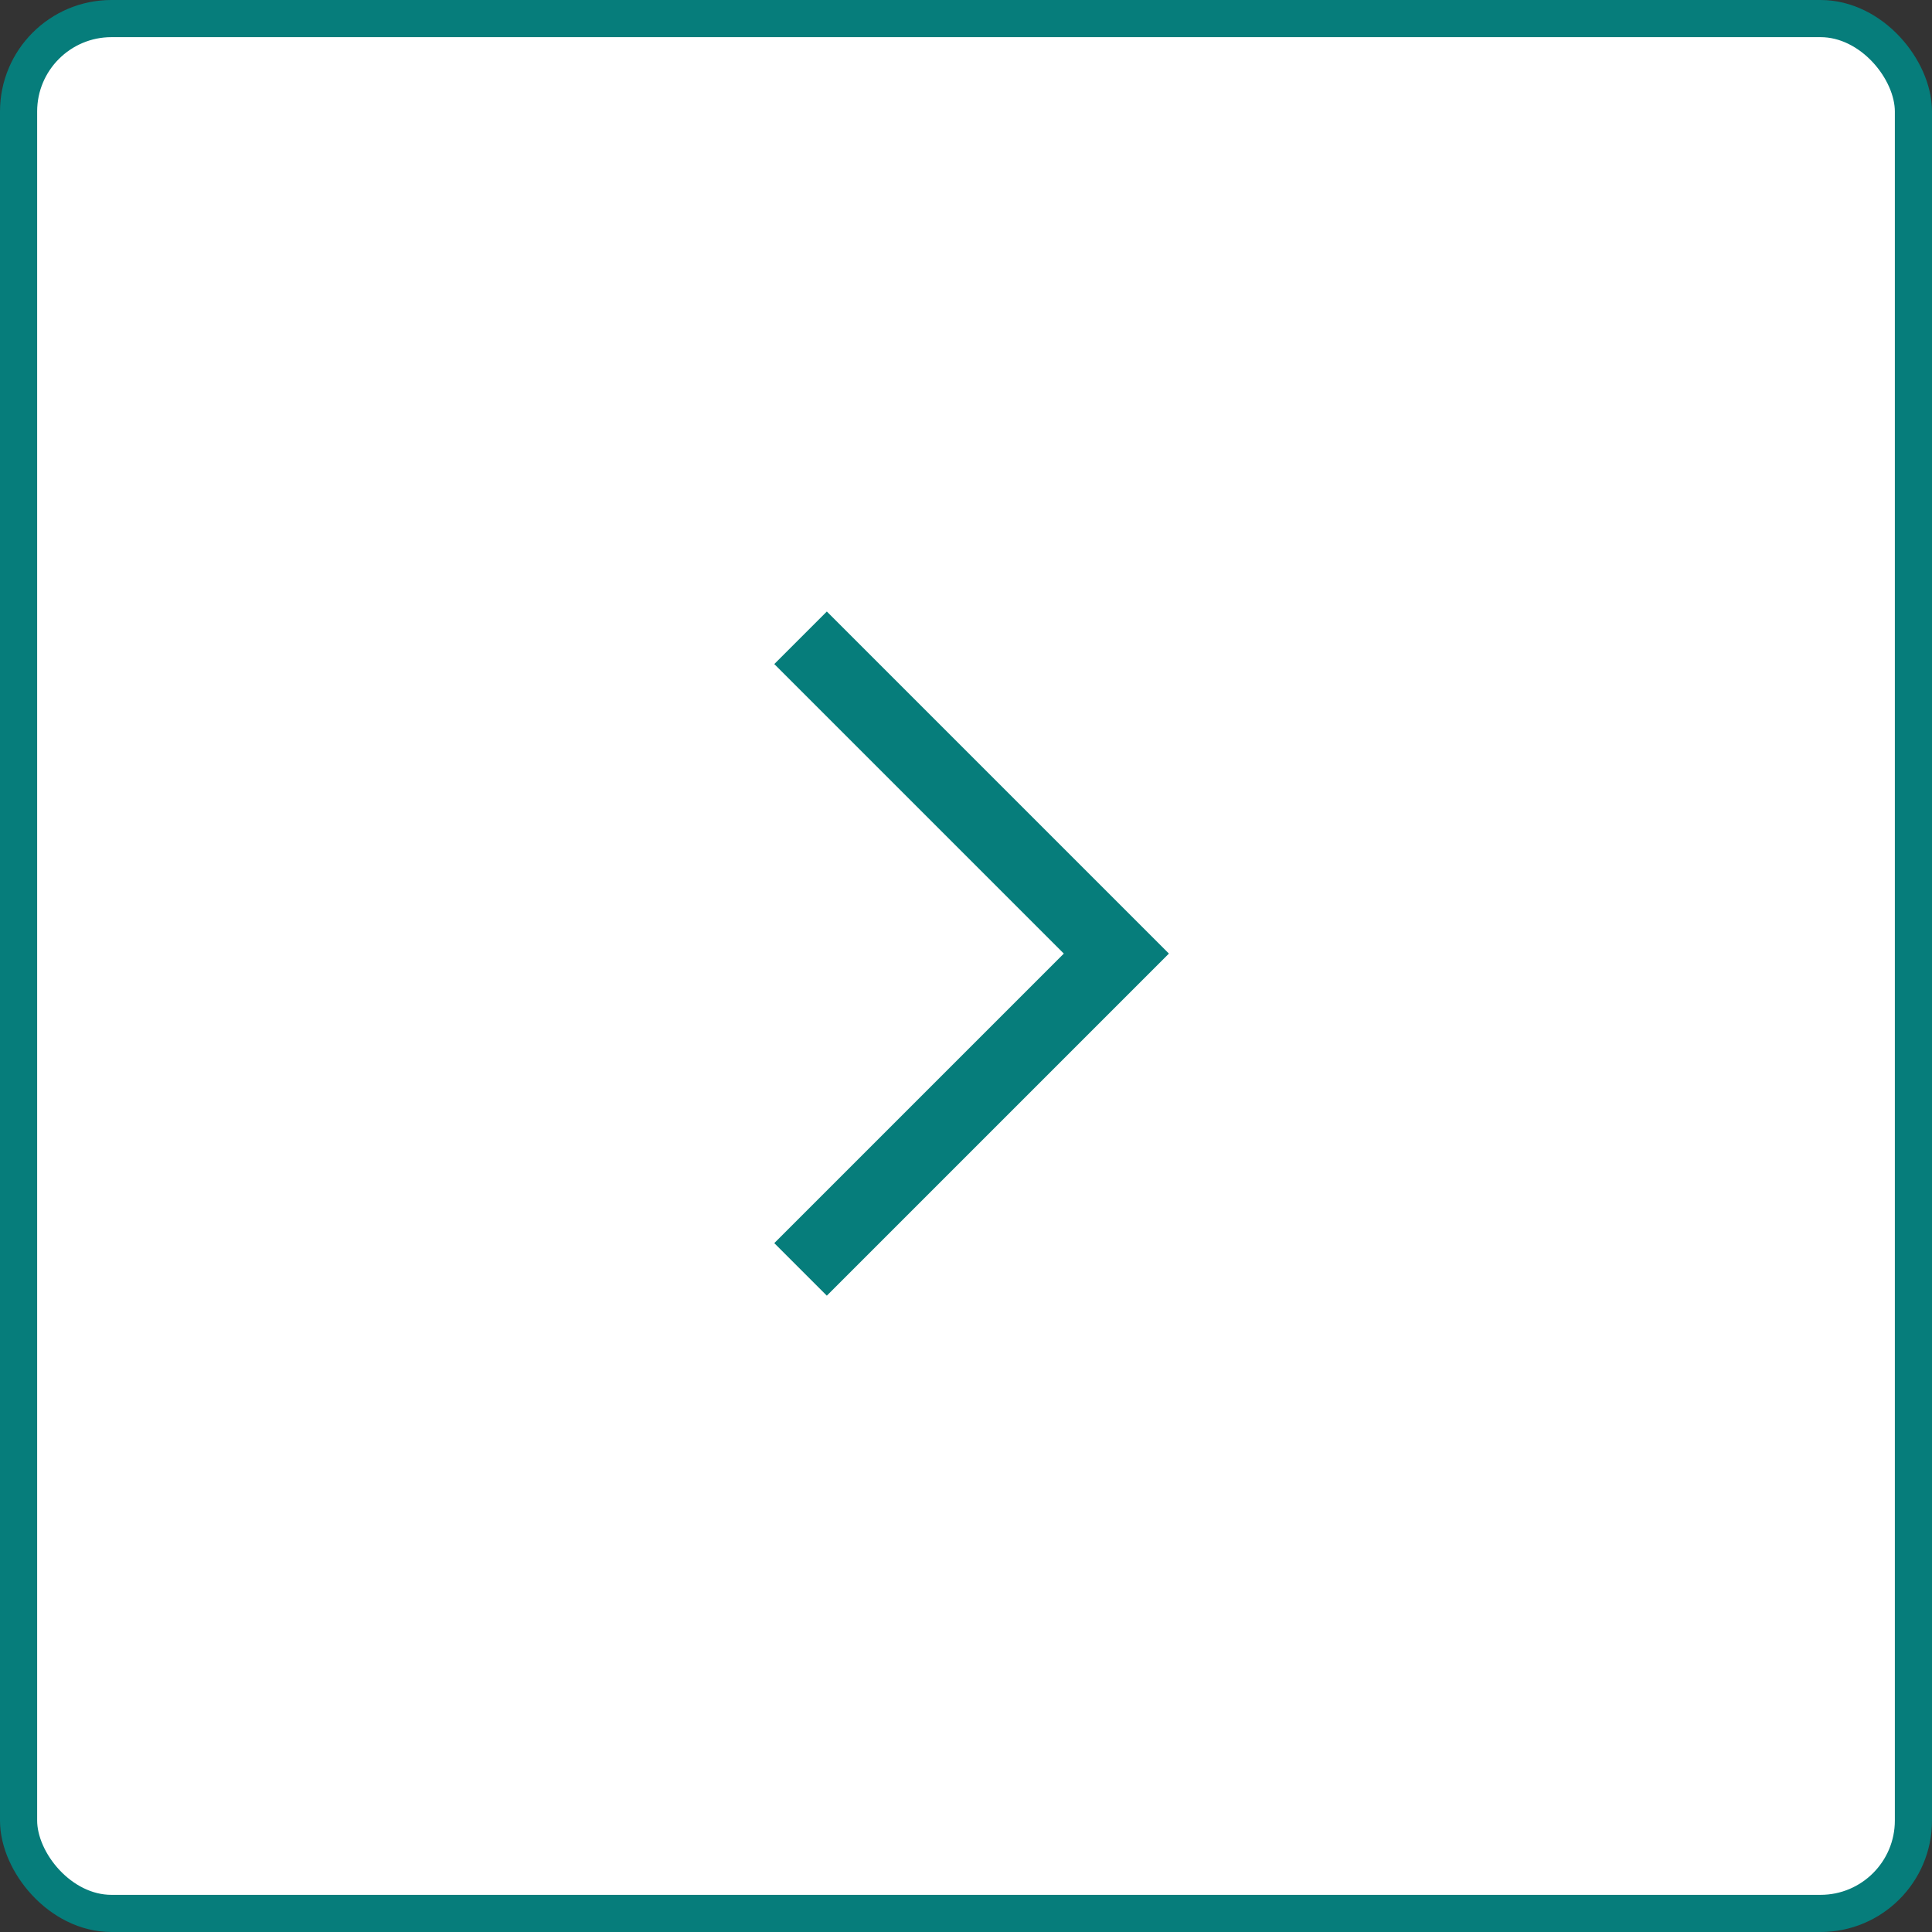 <svg width="52" height="52" viewBox="0 0 52 52" fill="none" xmlns="http://www.w3.org/2000/svg">
<rect x="0" y="0" width="52" height="52" fill="#333333" stroke="none"/>
<rect x="51.5" y="51.5" width="51" height="51" rx="2.5" transform="rotate(-180 51.5 51.5)" fill="white" stroke="#067D7B"/>
<path d="M21.547 34.166L30.047 25.666L21.547 17.166" stroke="#067D7B" stroke-width="2"/>
</svg>

